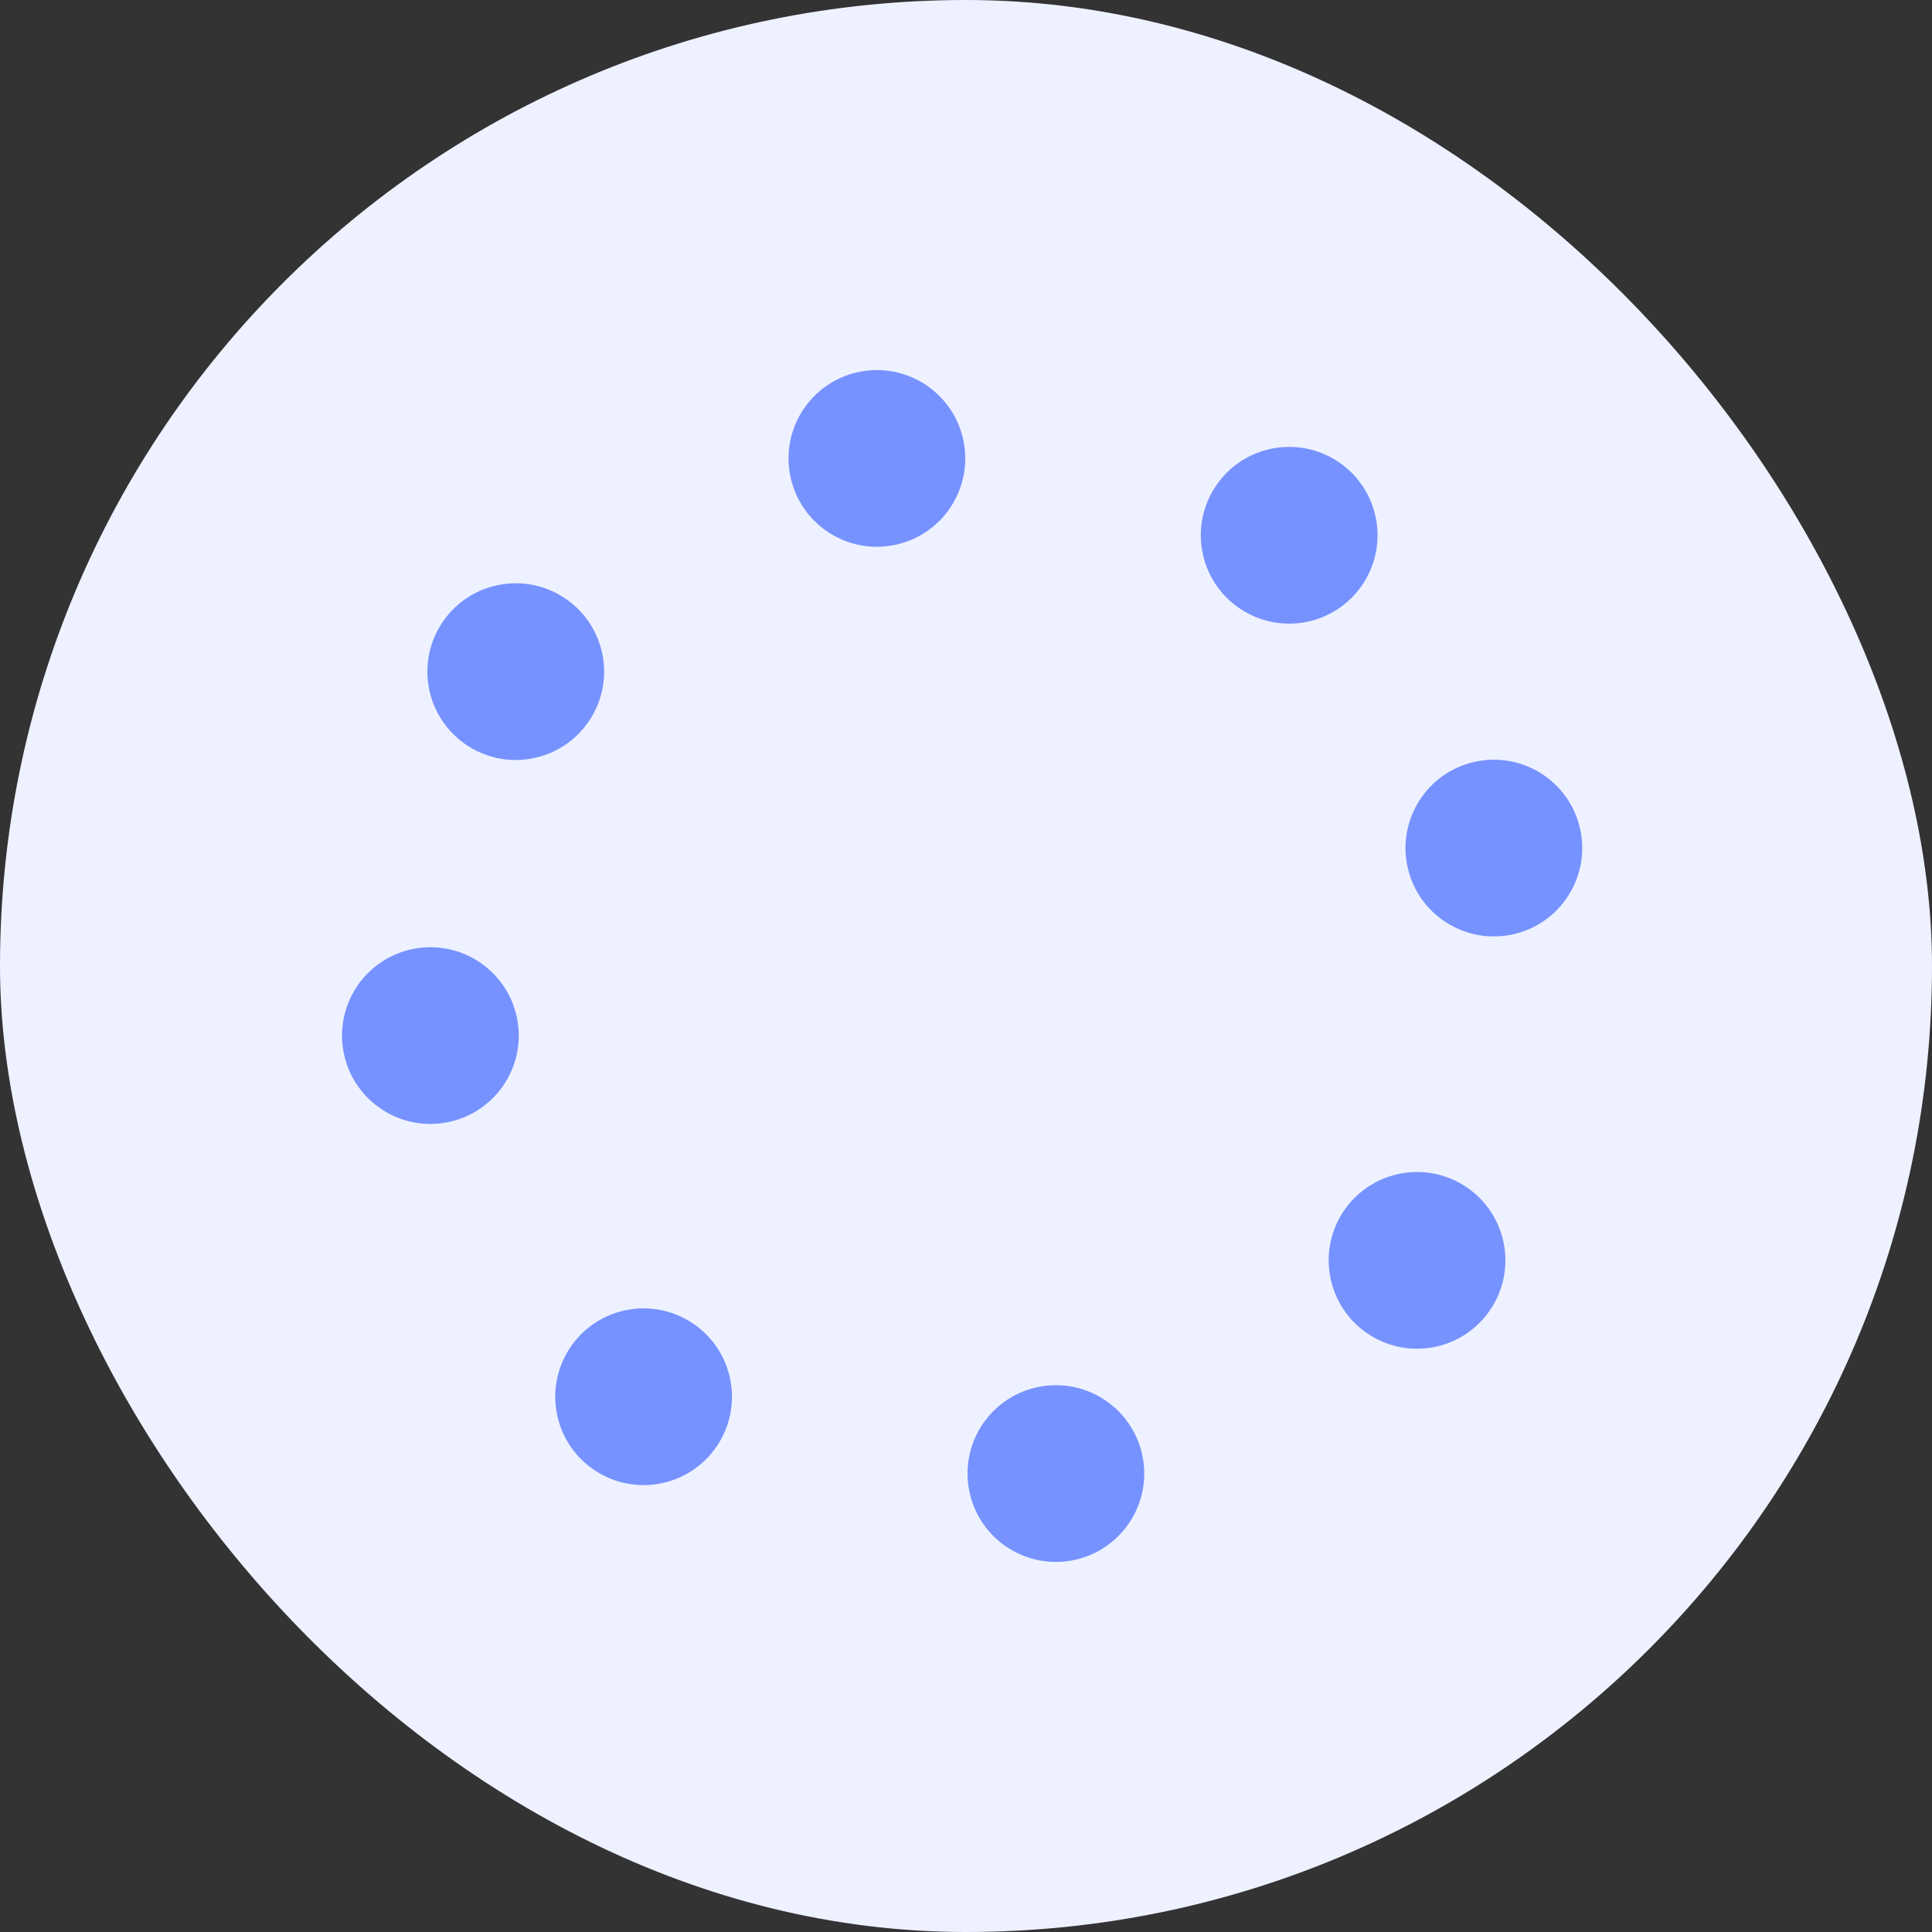 <?xml version="1.0" encoding="UTF-8"?>
<svg width="400px" height="400px" viewBox="0 0 400 400" version="1.1" xmlns="http://www.w3.org/2000/svg" xmlns:xlink="http://www.w3.org/1999/xlink">
    <rect x="0" y="0" width="400" height="400" fill="#333333" stroke="none"/>
    <!-- Generator: Sketch 52.6 (67491) - http://www.bohemiancoding.com/sketch -->
    <title>Group 16</title>
    <desc>Created with Sketch.</desc>
    <defs>
        <rect id="path-1" x="0" y="0" width="400" height="400" rx="200"></rect>
    </defs>
    <g id="Web-V2" stroke="none" stroke-width="1" fill="none" fill-rule="evenodd">
        <g id="Group-16">
            <mask id="mask-2" fill="white">
                <use xlink:href="#path-1"></use>
            </mask>
            <use id="Rectangle-Copy-3" fill="#EEF1FF" fill-rule="nonzero" xlink:href="#path-1"></use>
            <path d="M118.785,142.073 C108.676,142.073 100.488,133.883 100.488,123.78 C100.488,113.678 108.676,105.488 118.776,105.488 C128.885,105.488 137.073,113.678 137.073,123.78 C137.073,133.883 128.885,142.073 118.785,142.073 Z M200.086,111.585 C189.976,111.585 181.789,103.395 181.789,93.293 C181.789,83.19 189.976,75 200.077,75 C210.186,75 218.374,83.19 218.374,93.293 C218.374,103.395 210.186,111.585 200.086,111.585 Z M281.387,142.073 C271.277,142.073 263.089,133.883 263.089,123.78 C263.089,113.678 271.277,105.488 281.377,105.488 C291.487,105.488 299.675,113.678 299.675,123.78 C299.675,133.883 291.487,142.073 281.387,142.073 Z M281.387,294.512 C271.277,294.512 263.089,286.322 263.089,276.22 C263.089,266.117 271.277,257.927 281.377,257.927 C291.487,257.927 299.675,266.117 299.675,276.22 C299.675,286.322 291.487,294.512 281.387,294.512 Z M200.086,325 C189.976,325 181.789,316.81 181.789,306.707 C181.789,296.605 189.976,288.415 200.077,288.415 C210.186,288.415 218.374,296.605 218.374,306.707 C218.374,316.81 210.186,325 200.086,325 Z M88.297,213.211 C78.188,213.211 70,205.021 70,194.919 C70,184.816 78.188,176.626 88.288,176.626 C98.398,176.626 106.585,184.816 106.585,194.919 C106.585,205.021 98.398,213.211 88.297,213.211 Z M118.785,294.512 C108.676,294.512 100.488,286.322 100.488,276.22 C100.488,266.117 108.676,257.927 118.776,257.927 C128.885,257.927 137.073,266.117 137.073,276.22 C137.073,286.322 128.885,294.512 118.785,294.512 Z M311.875,213.211 C301.765,213.211 293.577,205.021 293.577,194.919 C293.577,184.816 301.765,176.626 311.865,176.626 C321.975,176.626 330.163,184.816 330.163,194.919 C330.163,205.021 321.975,213.211 311.875,213.211 Z" id="Combined-Shape" fill="#7692FF" fill-rule="nonzero" mask="url(#mask-2)" transform="translate(200.081, 200) rotate(-10) translate(-200.081, -200) "></path>
        </g>
    </g>
</svg>